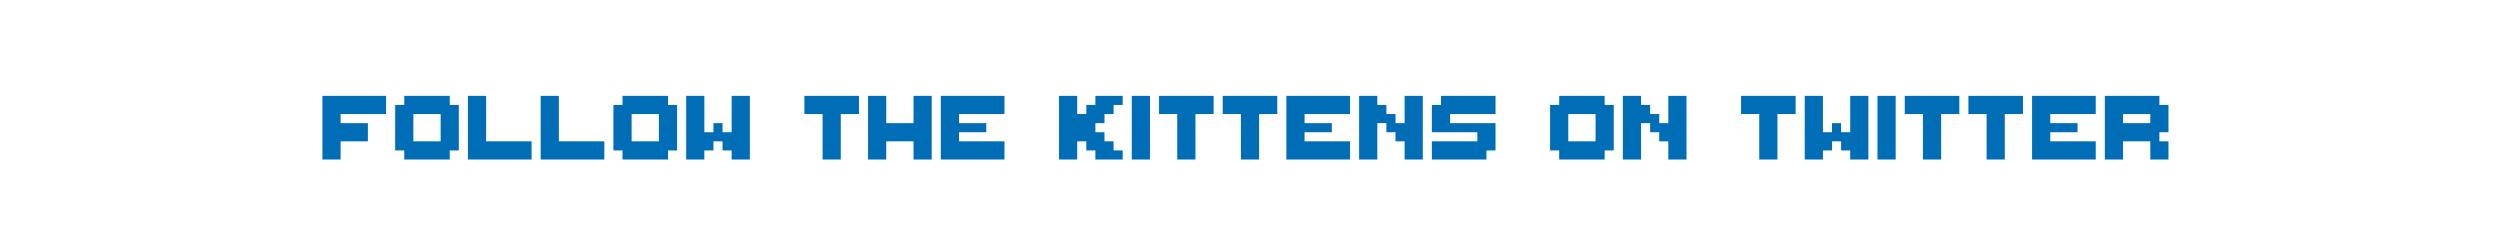 <svg width="1512" height="152" viewBox="0 0 1512 152" fill="none" xmlns="http://www.w3.org/2000/svg">
<g filter="url(#filter0_d_18_3611)">
<path d="M1483.69 48.149V24.306H1459.85V0.462H1436H1412.49H1388.65H1364.8H1340.96H1170.5H1146.66H1122.81H1099.3H1075.45H1051.61H1027.76H1003.92H980.079H956.233H932.732H908.888H885.043H861.201H837.358H813.508H789.666H766.149H742.306H718.464H694.619H670.775H646.932H623.087H599.245H575.731H551.884H528.042H504.2H480.354H456.511H432.669H409.153H385.31H361.46H337.618H313.775H289.929H266.086H242.57H218.727H194.885H171.04H147.197H123.351H99.508H75.995H52.15V24.306H28.307V48.149H4.464V71.993V95.507H28.307V119.351H52.15V143.194H75.995H99.508H123.351H147.197H171.04H194.885H218.727H242.57H266.086H289.929H313.775H337.618H361.46H385.31H409.153H432.669H456.511H480.354H504.2H528.042H551.884H575.731H599.245H623.087H646.932H670.775H694.619H718.464H742.306H766.149H789.666H813.508H837.358H861.201H885.043H908.888H932.732H956.233H980.079H1003.92H1027.76H1051.61H1075.45H1099.3H1122.81H1146.66H1170.5H1340.96H1364.8H1388.65H1412.49H1436H1459.85V119.351H1483.69V95.507H1507.54V71.993V48.149H1483.69Z" fill="white"/>
<path d="M200.5 92.475H195V86.975V81.475V75.975V70.475V64.975V59.475V53.975H200.5H206H211.5H217H222.5H228H233.5V59.475V64.975H228H222.5H217H211.5H206V70.475H211.5H217H222.5V75.975V81.475H217H211.5H206V86.975V92.475H200.5Z" fill="#006DB7"/>
<path d="M266.5 92.475H261H255.5H250H244.5V86.975H239V81.475V75.975V70.475V64.975V59.475H244.5V53.975H250H255.5H261H266.5H272V59.475H277.5V64.975V70.475V75.975V81.475V86.975H272V92.475H266.5ZM261 81.475H266.5V75.975V70.475V64.975H261H255.5H250V70.475V75.975V81.475H255.5H261Z" fill="#006DB7"/>
<path d="M316 92.475H310.5H305H299.5H294H288.5H283V86.975V81.475V75.975V70.475V64.975V59.475V53.975H288.5H294V59.475V64.975V70.475V75.975V81.475H299.5H305H310.5H316H321.5V86.975V92.475H316Z" fill="#006DB7"/>
<path d="M360 92.475H354.5H349H343.5H338H332.5H327V86.975V81.475V75.975V70.475V64.975V59.475V53.975H332.5H338V59.475V64.975V70.475V75.975V81.475H343.5H349H354.5H360H365.5V86.975V92.475H360Z" fill="#006DB7"/>
<path d="M398.5 92.475H393H387.5H382H376.5V86.975H371V81.475V75.975V70.475V64.975V59.475H376.5V53.975H382H387.5H393H398.5H404V59.475H409.5V64.975V70.475V75.975V81.475V86.975H404V92.475H398.5ZM393 81.475H398.5V75.975V70.475V64.975H393H387.5H382V70.475V75.975V81.475H387.5H393Z" fill="#006DB7"/>
<path d="M448 92.475H442.5V86.975H437V81.475H431.5V86.975H426V92.475H420.5H415V86.975V81.475V75.975V70.475V64.975V59.475V53.975H420.5H426V59.475V64.975V70.475V75.975H431.5V70.475H437V75.975H442.5V70.475V64.975V59.475V53.975H448H453.5V59.475V64.975V70.475V75.975V81.475V86.975V92.475H448Z" fill="#006DB7"/>
<path d="M503 92.475H497.5V86.975V81.475V75.975V70.475V64.975H492H486.5V59.475V53.975H492H497.5H503H508.5H514H519.5V59.475V64.975H514H508.5V70.475V75.975V81.475V86.975V92.475H503Z" fill="#006DB7"/>
<path d="M558 92.475H552.5V86.975V81.475H547H541.5H536V86.975V92.475H530.5H525V86.975V81.475V75.975V70.475V64.975V59.475V53.975H530.5H536V59.475V64.975V70.475H541.5H547H552.5V64.975V59.475V53.975H558H563.5V59.475V64.975V70.475V75.975V81.475V86.975V92.475H558Z" fill="#006DB7"/>
<path d="M602 92.475H596.5H591H585.5H580H574.5H569V86.975V81.475V75.975V70.475V64.975V59.475V53.975H574.5H580H585.5H591H596.5H602H607.5V59.475V64.975H602H596.5H591H585.5H580V70.475H585.5H591H596.5V75.975H591H585.5H580V81.475H585.5H591H596.5H602H607.5V86.975V92.475H602Z" fill="#006DB7"/>
<path d="M673.5 92.475H668H662.5V86.975H657V81.475H651.5V86.975V92.475H646H640.5V86.975V81.475V75.975V70.475V64.975V59.475V53.975H646H651.5V59.475V64.975H657V59.475H662.5V53.975H668H673.5H679V59.475H673.5V64.975H668V70.475H662.5V75.975H668V81.475H673.5V86.975H679V92.475H673.5Z" fill="#006DB7"/>
<path d="M690 92.475H684.5V86.975V81.475V75.975V70.475V64.975V59.475V53.975H690H695.5V59.475V64.975V70.475V75.975V81.475V86.975V92.475H690Z" fill="#006DB7"/>
<path d="M717.5 92.475H712V86.975V81.475V75.975V70.475V64.975H706.5H701V59.475V53.975H706.5H712H717.5H723H728.5H734V59.475V64.975H728.5H723V70.475V75.975V81.475V86.975V92.475H717.5Z" fill="#006DB7"/>
<path d="M756 92.475H750.5V86.975V81.475V75.975V70.475V64.975H745H739.5V59.475V53.975H745H750.5H756H761.5H767H772.5V59.475V64.975H767H761.5V70.475V75.975V81.475V86.975V92.475H756Z" fill="#006DB7"/>
<path d="M811 92.475H805.5H800H794.5H789H783.5H778V86.975V81.475V75.975V70.475V64.975V59.475V53.975H783.5H789H794.5H800H805.5H811H816.5V59.475V64.975H811H805.5H800H794.5H789V70.475H794.5H800H805.5V75.975H800H794.5H789V81.475H794.5H800H805.5H811H816.5V86.975V92.475H811Z" fill="#006DB7"/>
<path d="M855 92.475H849.5V86.975V81.475H844V75.975H838.5V70.475H833V75.975V81.475V86.975V92.475H827.5H822V86.975V81.475V75.975V70.475V64.975V59.475V53.975H827.5H833V59.475H838.5V64.975H844V70.475H849.5V64.975V59.475V53.975H855H860.5V59.475V64.975V70.475V75.975V81.475V86.975V92.475H855Z" fill="#006DB7"/>
<path d="M893.5 92.475H888H882.5H877H871.5H866V86.975V81.475H871.5H877H882.5H888H893.5V75.975H888H882.5H877H871.5H866V70.475V64.975V59.475H871.5V53.975H877H882.5H888H893.5H899H904.5V59.475V64.975H899H893.5H888H882.5H877V70.475H882.5H888H893.5H899H904.5V75.975V81.475V86.975H899V92.475H893.5Z" fill="#006DB7"/>
<path d="M965 92.475H959.5H954H948.5H943V86.975H937.5V81.475V75.975V70.475V64.975V59.475H943V53.975H948.5H954H959.5H965H970.5V59.475H976V64.975V70.475V75.975V81.475V86.975H970.5V92.475H965ZM959.5 81.475H965V75.975V70.475V64.975H959.5H954H948.5V70.475V75.975V81.475H954H959.5Z" fill="#006DB7"/>
<path d="M1014.5 92.475H1009V86.975V81.475H1003.5V75.975H998V70.475H992.5V75.975V81.475V86.975V92.475H987H981.5V86.975V81.475V75.975V70.475V64.975V59.475V53.975H987H992.5V59.475H998V64.975H1003.5V70.475H1009V64.975V59.475V53.975H1014.5H1020V59.475V64.975V70.475V75.975V81.475V86.975V92.475H1014.5Z" fill="#006DB7"/>
<path d="M1069.5 92.475H1064V86.975V81.475V75.975V70.475V64.975H1058.5H1053V59.475V53.975H1058.5H1064H1069.5H1075H1080.5H1086V59.475V64.975H1080.5H1075V70.475V75.975V81.475V86.975V92.475H1069.5Z" fill="#006DB7"/>
<path d="M1124.5 92.475H1119V86.975H1113.5V81.475H1108V86.975H1102.5V92.475H1097H1091.5V86.975V81.475V75.975V70.475V64.975V59.475V53.975H1097H1102.5V59.475V64.975V70.475V75.975H1108V70.475H1113.5V75.975H1119V70.475V64.975V59.475V53.975H1124.5H1130V59.475V64.975V70.475V75.975V81.475V86.975V92.475H1124.5Z" fill="#006DB7"/>
<path d="M1141 92.475H1135.5V86.975V81.475V75.975V70.475V64.975V59.475V53.975H1141H1146.5V59.475V64.975V70.475V75.975V81.475V86.975V92.475H1141Z" fill="#006DB7"/>
<path d="M1168.5 92.475H1163V86.975V81.475V75.975V70.475V64.975H1157.5H1152V59.475V53.975H1157.5H1163H1168.5H1174H1179.5H1185V59.475V64.975H1179.5H1174V70.475V75.975V81.475V86.975V92.475H1168.5Z" fill="#006DB7"/>
<path d="M1207 92.475H1201.5V86.975V81.475V75.975V70.475V64.975H1196H1190.5V59.475V53.975H1196H1201.5H1207H1212.5H1218H1223.5V59.475V64.975H1218H1212.5V70.475V75.975V81.475V86.975V92.475H1207Z" fill="#006DB7"/>
<path d="M1262 92.475H1256.5H1251H1245.5H1240H1234.5H1229V86.975V81.475V75.975V70.475V64.975V59.475V53.975H1234.5H1240H1245.5H1251H1256.5H1262H1267.5V59.475V64.975H1262H1256.5H1251H1245.5H1240V70.475H1245.5H1251H1256.5V75.975H1251H1245.5H1240V81.475H1245.5H1251H1256.5H1262H1267.5V86.975V92.475H1262Z" fill="#006DB7"/>
<path d="M1306 92.475H1300.5V86.975V81.475H1295H1289.5H1284V86.975V92.475H1278.5H1273V86.975V81.475V75.975V70.475V64.975V59.475V53.975H1278.5H1284H1289.5H1295H1300.5H1306V59.475H1311.5V64.975V70.475V75.975H1306V81.475H1311.5V86.975V92.475H1306ZM1295 70.475H1300.5V64.975H1295H1289.5H1284V70.475H1289.5H1295Z" fill="#006DB7"/>
</g>
<defs>
<filter id="filter0_d_18_3611" x="0.464" y="0.462" width="1511.07" height="150.732" filterUnits="userSpaceOnUse" color-interpolation-filters="sRGB">
<feFlood flood-opacity="0" result="BackgroundImageFix"/>
<feColorMatrix in="SourceAlpha" type="matrix" values="0 0 0 0 0 0 0 0 0 0 0 0 0 0 0 0 0 0 127 0" result="hardAlpha"/>
<feOffset dy="4"/>
<feGaussianBlur stdDeviation="2"/>
<feComposite in2="hardAlpha" operator="out"/>
<feColorMatrix type="matrix" values="0 0 0 0 0 0 0 0 0 0 0 0 0 0 0 0 0 0 0.25 0"/>
<feBlend mode="normal" in2="BackgroundImageFix" result="effect1_dropShadow_18_3611"/>
<feBlend mode="normal" in="SourceGraphic" in2="effect1_dropShadow_18_3611" result="shape"/>
</filter>
</defs>
</svg>
